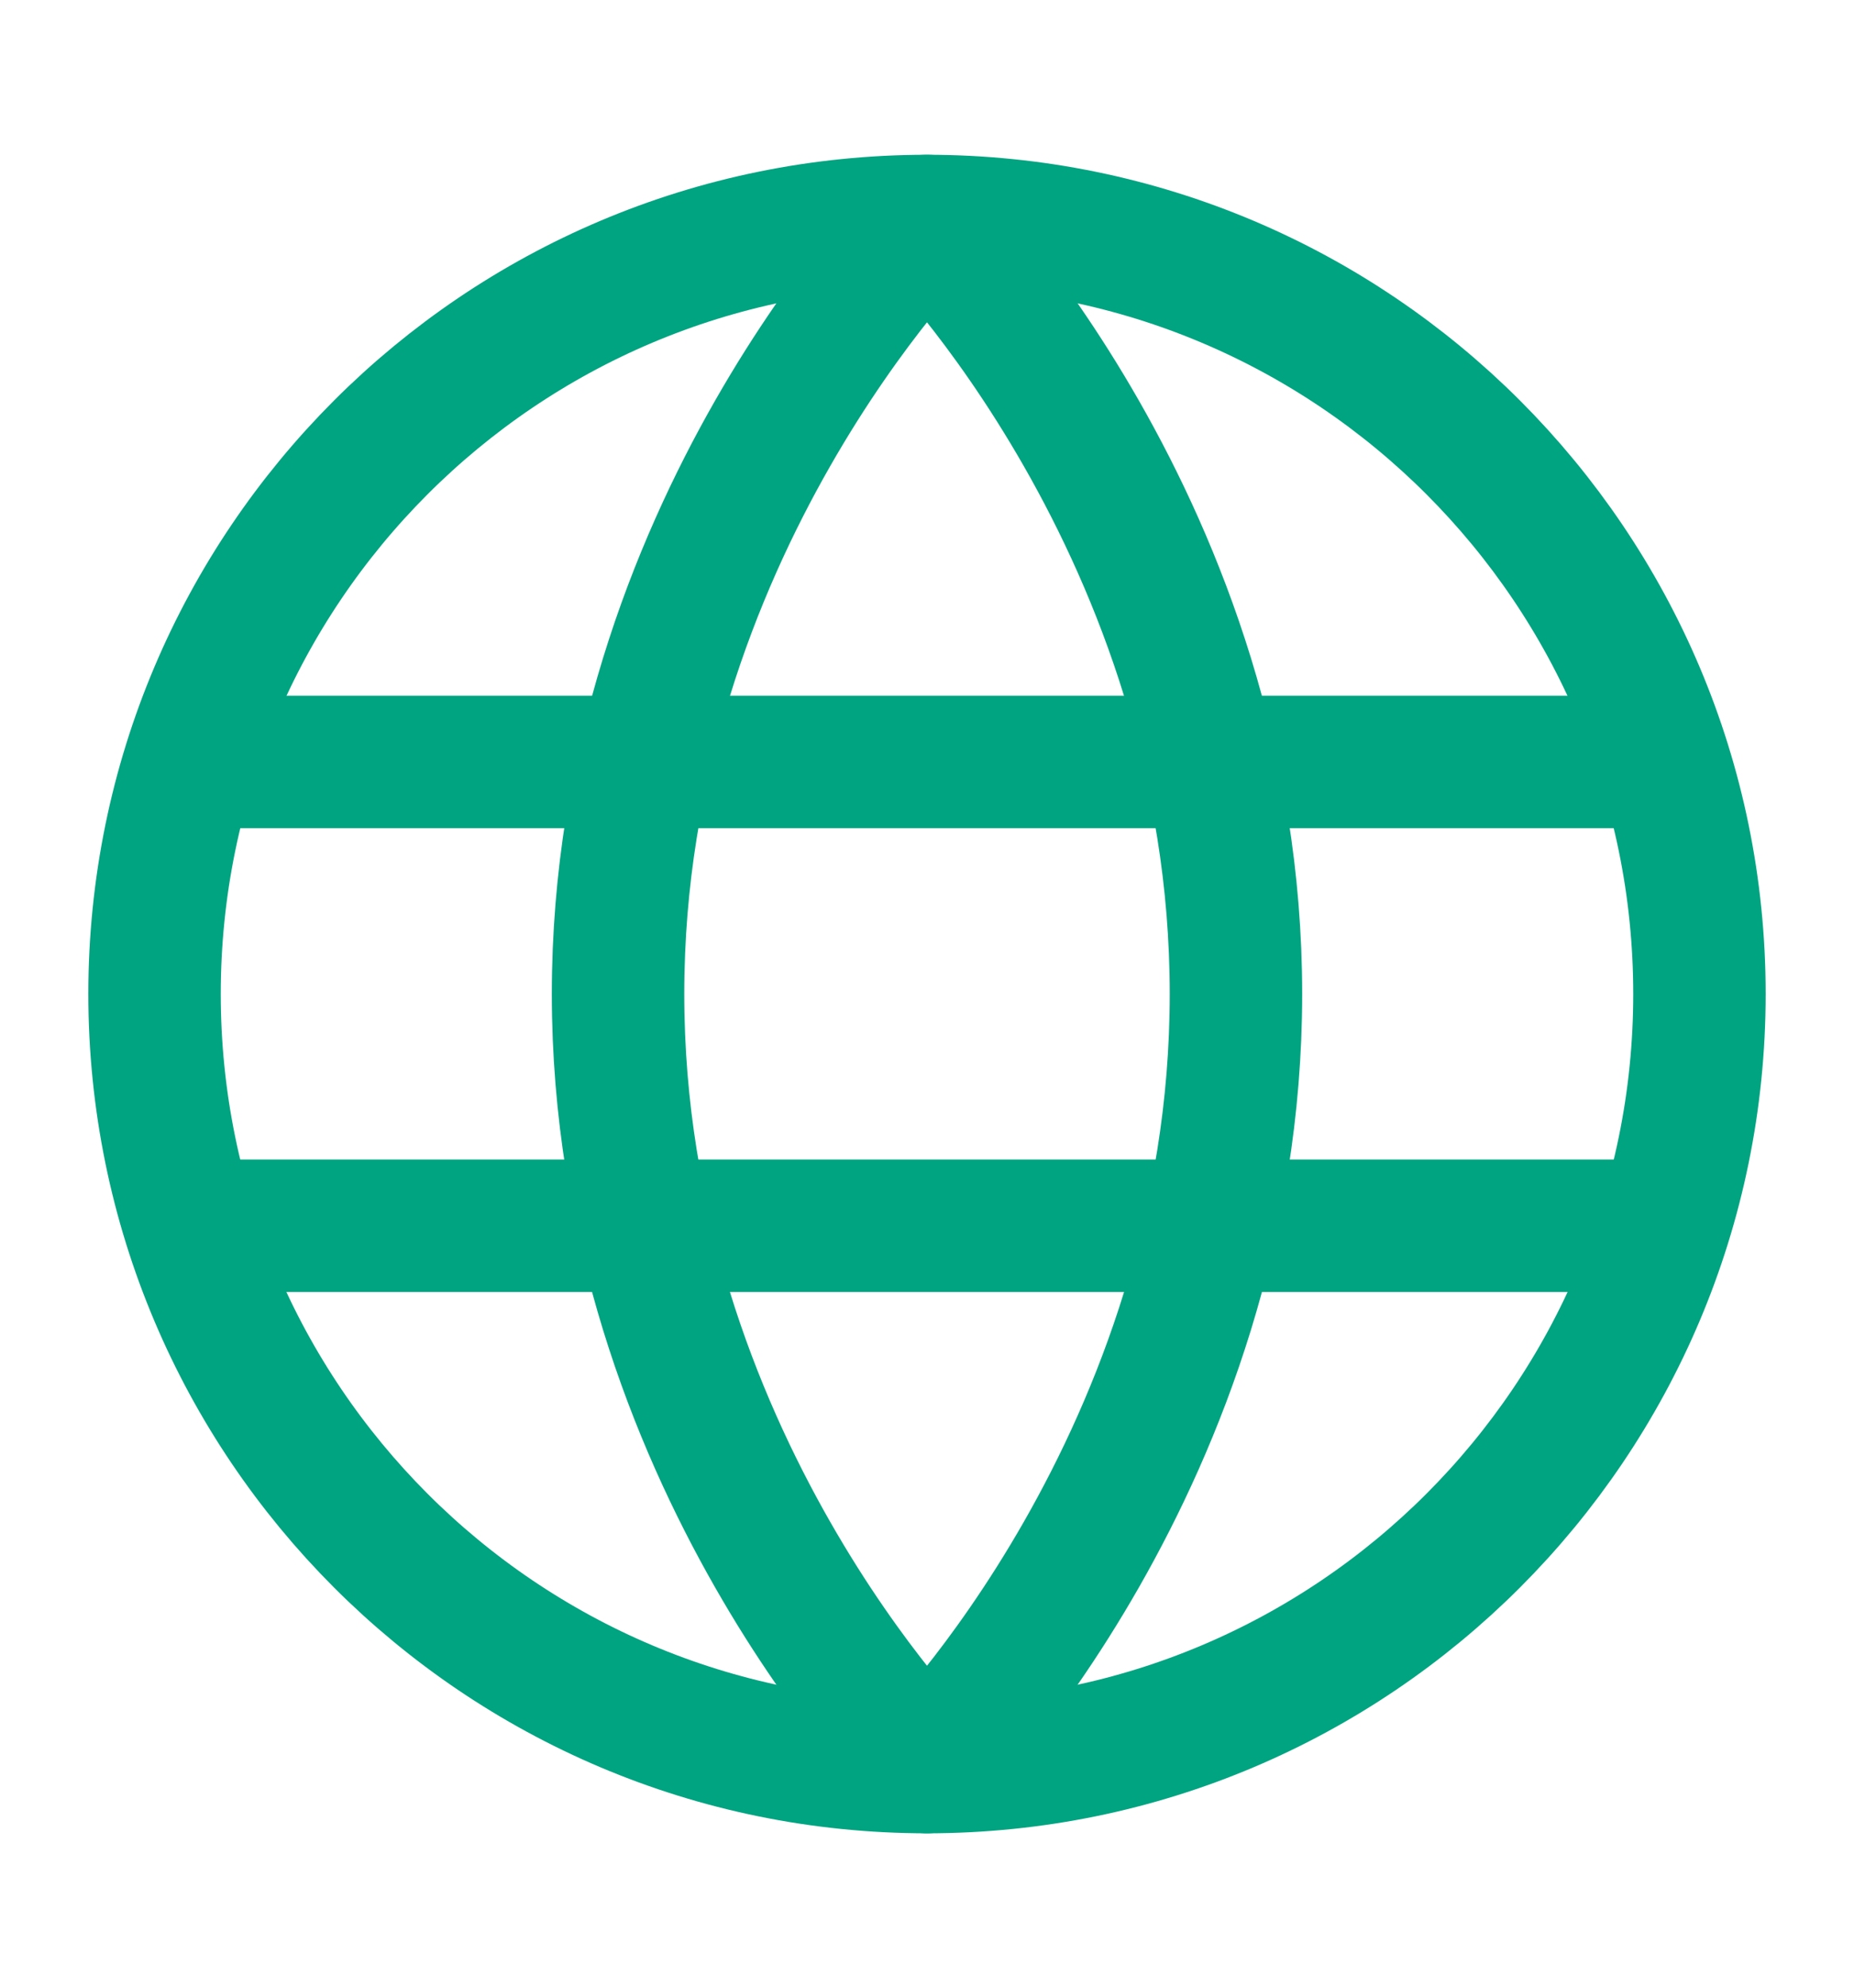 <svg width="14" height="15" viewBox="0 0 14 15" fill="none" xmlns="http://www.w3.org/2000/svg">
<path d="M7 13.335C10.222 13.335 12.833 10.723 12.833 7.501C12.833 4.28 10.222 1.668 7 1.668C3.778 1.668 1.167 4.28 1.167 7.501C1.167 10.723 3.778 13.335 7 13.335Z" stroke="#00A481"/>
<path d="M4.667 7.501C4.667 11.001 7 13.335 7 13.335C7 13.335 9.333 11.001 9.333 7.501C9.333 4.001 7 1.668 7 1.668C7 1.668 4.667 4.001 4.667 7.501Z" stroke="#00A481" stroke-linejoin="round"/>
<path d="M12.25 9.25H1.75" stroke="#00A481" stroke-linecap="round" stroke-linejoin="round"/>
<path d="M12.25 5.75H1.75" stroke="#00A481" stroke-linecap="round" stroke-linejoin="round"/>
</svg>
